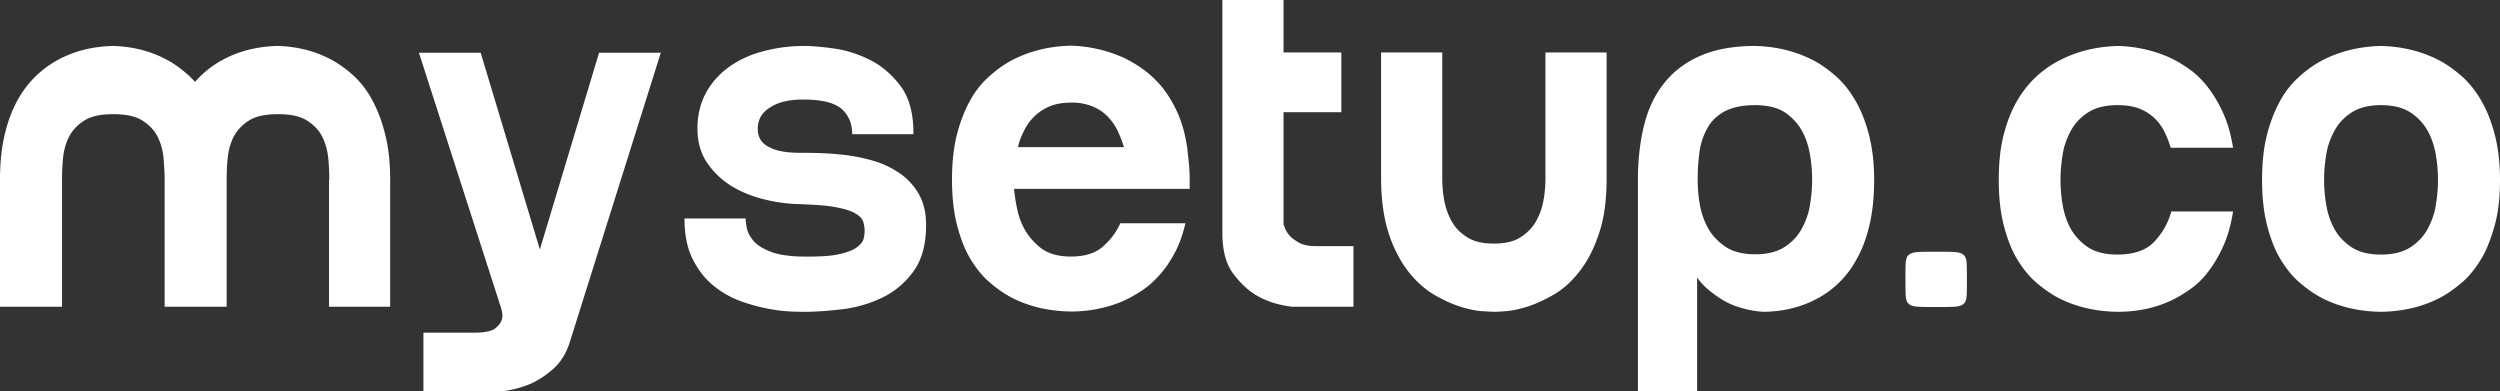 <svg xmlns="http://www.w3.org/2000/svg" width="886.8" height="138.8" fill="#fff"><rect width="100%" height="100%" fill="#333333" stroke="none"/><path d="M58.4 63.8c0-2.6-.2-5.3-.4-8-.3-2.7-1-5.2-2.2-7.5-1.2-2.3-3-4.1-5.4-5.6-2.4-1.5-5.8-2.2-10.2-2.2-4.4 0-7.8.7-10.2 2.2-2.4 1.5-4.2 3.4-5.4 5.6-1.2 2.3-1.9 4.7-2.2 7.5-.3 2.7-.4 5.4-.4 8v45H0v-45c0-6.2.6-11.6 1.7-16.2s2.6-8.6 4.5-12a35.7 35.7 0 0 1 13.7-14c5.8-3.3 12.5-5.1 20.1-5.3 7.5.2 14.1 2 19.9 5.3 2.5 1.4 5 3.3 7.4 5.5 2.4 2.3 4.6 5.1 6.4 8.5 1.8 3.4 3.4 7.4 4.5 12 1.2 4.6 1.8 10 1.8 16.2v45H58.4v-45zm58.4 0c0-2.6-.1-5.3-.4-8-.3-2.7-1-5.2-2.2-7.5-1.2-2.3-3-4.1-5.4-5.6-2.4-1.5-5.8-2.2-10.2-2.2-4.4 0-7.8.7-10.2 2.2-2.4 1.5-4.2 3.4-5.4 5.6-1.2 2.3-1.9 4.7-2.2 7.5-.3 2.7-.4 5.4-.4 8v45h-22v-45c0-6.2.6-11.6 1.7-16.2s2.6-8.6 4.5-12a35.7 35.7 0 0 1 13.7-14c5.8-3.3 12.5-5.1 20.1-5.3 7.5.2 14.1 2 19.9 5.3 2.5 1.4 5 3.3 7.4 5.5 2.4 2.3 4.6 5.1 6.4 8.5 1.8 3.4 3.4 7.4 4.5 12 1.2 4.6 1.8 10 1.8 16.2v45h-21.7v-45zM202.2 121.1c-1.3 4.2-3.3 7.4-5.9 9.7a31.7 31.7 0 0 1-8 5.3c-3.1 1.3-6.4 2.2-10 2.7h-28.1V118h18.2c3.4 0 5.8-.5 7.1-1.4 1.3-1 2.1-2 2.5-3.2.4-1.3.2-2.8-.4-4.6l-29-90.1h21.9l21 69.8 21-69.8h21.9l-32.2 102.4zM283.7 54.2c1.7 0 3.9 0 6.9.1 2.9.1 6 .3 9.3.7 3.3.4 6.7 1.1 10.1 2.1 3.4 1 6.4 2.5 9.2 4.4 2.7 1.9 5 4.3 6.7 7.3 1.7 3 2.6 6.6 2.6 11 0 6.9-1.5 12.4-4.5 16.5s-6.7 7.2-11.1 9.3c-4.4 2.1-9.1 3.5-14.2 4.1-5 .6-9.5.9-13.4.9-.7 0-2.3 0-4.6-.1-2.4-.1-5.1-.4-8.3-1-3.1-.6-6.5-1.5-10-2.8a33.1 33.1 0 0 1-9.6-5.6c-2.9-2.4-5.3-5.6-7.2-9.4-1.9-3.9-2.8-8.6-2.8-14.2h21.7c0 1.1.2 2.3.5 3.8.4 1.5 1.2 2.9 2.5 4.4 1.3 1.4 3.3 2.6 5.9 3.6 2.6 1 6.2 1.6 10.7 1.7 5.6.1 9.9-.1 12.9-.7s5.3-1.4 6.7-2.4c1.4-1 2.3-2 2.6-3.1.3-1.1.4-2.1.4-3 0-1.1-.2-2.1-.5-3.2-.4-1.1-1.3-2-2.8-2.9-1.5-.9-3.8-1.6-6.9-2.2-3.1-.6-7.5-.9-13.1-1.1-4.3-.1-8.5-.7-12.8-1.8s-8.1-2.7-11.6-4.9c-3.4-2.2-6.2-5-8.4-8.3-2.1-3.3-3.2-7.2-3.2-11.7 0-5 1.1-9.3 3.2-13.1 2.1-3.7 5-6.8 8.5-9.2 3.5-2.4 7.5-4.2 12-5.3 4.5-1.2 9.3-1.8 14.2-1.8 2.6 0 6.1.3 10.5.9 4.4.6 8.7 2 12.9 4.1 4.2 2.1 7.8 5.3 10.9 9.4 3 4.2 4.5 9.8 4.4 16.9h-21.7c0-3.8-1.3-6.8-3.8-9-2.6-2.2-7.1-3.3-13.6-3.3-4.9 0-8.8.9-11.7 2.8-3 1.8-4.4 4.4-4.4 7.6 0 3.1 1.4 5.3 4.3 6.6 2.4 1.3 6.1 1.9 10.6 1.9zM421.1 52.2l.6 5.5c.2 1.9.3 3.9.3 6.1V67h-62.3c.2 2 .5 4.1.9 6.1.4 2.1.9 4.1 1.8 6.1 1.3 3.1 3.3 5.8 6.1 8.2 2.7 2.4 6.5 3.6 11.4 3.6s8.7-1.2 11.4-3.6c2.7-2.4 4.7-5.1 6.1-8.2h23.1c-1 4.2-2.3 7.8-4 10.9-1.7 3.1-3.6 5.8-5.7 8-2.1 2.3-4.3 4.1-6.7 5.6-2.4 1.5-4.7 2.7-6.9 3.6-5.5 2.1-11.2 3.2-17.3 3.2-8-.1-15-1.8-21.2-5-2.6-1.4-5.2-3.2-7.7-5.4-2.6-2.2-4.8-5-6.8-8.3-2-3.3-3.5-7.3-4.7-11.9-1.2-4.6-1.8-10-1.8-16.2 0-6.2.6-11.6 1.8-16.2 1.2-4.6 2.8-8.6 4.7-12s4.2-6.2 6.8-8.5c2.6-2.3 5.1-4.1 7.7-5.5 6.2-3.3 13.2-5.1 21.2-5.3 6.5.2 12.6 1.6 18.3 4.1 2.4 1.1 4.8 2.5 7.2 4.2a37 37 0 0 1 6.8 6.4c2.1 2.6 3.9 5.6 5.5 9.1 1.6 3.6 2.7 7.6 3.4 12.2zm-22.4 0c-.6-1.9-1.3-3.8-2.2-5.7-.9-1.9-2.1-3.6-3.6-5.2-1.5-1.5-3.4-2.8-5.5-3.6a19 19 0 0 0-7.5-1.3c-2.8 0-5.3.4-7.5 1.3a17.49 17.49 0 0 0-9.2 8.8c-1 1.9-1.7 3.8-2.1 5.7h37.6zM455.3 39.8v39.7c.4 1.4 1 2.7 2 3.9.8 1 2 1.8 3.5 2.7 1.5.8 3.4 1.2 5.8 1.2h13.5v21.5h-21.7c-4.6-.5-8.8-1.8-12.5-3.9-3.1-1.8-5.9-4.4-8.5-7.9-2.6-3.5-3.8-8.3-3.8-14.5V0h21.7v18.6h20.5v21.2h-20.5zM529.9 110.6c-.4 0-1.6-.1-3.8-.2-2.2-.1-4.8-.6-7.7-1.5-3-.9-6.1-2.3-9.4-4.2-3.3-1.9-6.4-4.6-9.3-8.2-2.8-3.6-5.2-8-7-13.4-1.8-5.4-2.8-12.1-2.8-20V18.6h21.7v44.5c0 2.6.2 5.3.7 8 .5 2.7 1.4 5.2 2.7 7.5 1.3 2.3 3.1 4.1 5.5 5.6s5.5 2.2 9.4 2.2 7.1-.7 9.4-2.2c2.4-1.5 4.2-3.4 5.5-5.6 1.3-2.3 2.2-4.7 2.7-7.5.5-2.7.7-5.4.7-8V18.6h21.7v44.5c0 8-.9 14.6-2.8 20-1.8 5.4-4.2 9.9-7 13.4-2.8 3.6-5.9 6.3-9.3 8.2-3.3 1.9-6.5 3.3-9.4 4.2-3 .9-5.5 1.4-7.7 1.5-2.2.2-3.4.2-3.8.2zM581 64c0-7.5.8-14.2 2.3-20 1.5-5.9 4-10.9 7.4-15 3.4-4.1 7.7-7.2 12.9-9.4s11.6-3.3 19-3.3c7.8.2 14.8 2 21 5.3 2.6 1.4 5.2 3.3 7.7 5.5 2.6 2.3 4.8 5.1 6.8 8.5s3.6 7.4 4.8 12 1.9 10 1.9 16.2c0 6.2-.6 11.6-1.7 16.2s-2.6 8.6-4.5 11.9a33.93 33.93 0 0 1-13.4 13.7c-5.7 3.2-12.2 4.9-19.6 5-3.7-.2-7.2-1-10.7-2.3-3-1.2-6-3.1-9.1-5.7-3.1-2.6-5.6-6.4-7.7-11.4l3.9 5.2v42.4h-21V64zm41.6-26.7c-4.6 0-8.3.8-11 2.3-2.7 1.5-4.8 3.6-6.1 6.1a24.2 24.2 0 0 0-2.7 8.5c-.4 3.1-.6 6.3-.6 9.5 0 2.6.2 5.5.7 8.5.5 3.1 1.5 6 2.9 8.6 1.5 2.7 3.6 4.9 6.2 6.7 2.7 1.8 6.2 2.7 10.6 2.7 4.4 0 7.9-.9 10.6-2.7 2.7-1.8 4.7-4 6.1-6.7s2.4-5.5 2.8-8.6a52.1 52.1 0 0 0 0-17c-.5-3.1-1.4-6-2.8-8.6s-3.5-4.9-6.1-6.7c-2.6-1.7-6.2-2.6-10.6-2.6zM675.9 99.1c0-2.6 0-4.6.1-5.9.1-1.3.4-2.3 1.1-2.8.7-.6 1.7-.9 3.2-1 1.5-.1 3.6-.1 6.5-.1 2.8 0 5 0 6.5.1s2.5.4 3.2 1c.7.6 1 1.5 1.1 2.8.1 1.3.1 3.3.1 5.9 0 2.6 0 4.6-.1 5.9-.1 1.3-.4 2.3-1.1 2.8-.7.6-1.7.9-3.2 1-1.5.1-3.6.1-6.5.1-2.8 0-5 0-6.5-.1s-2.6-.4-3.2-1c-.7-.6-1-1.5-1.1-2.8-.1-1.4-.1-3.3-.1-5.9zM792.1 52.4H770c-.6-1.9-1.3-3.8-2.2-5.6a16.55 16.55 0 0 0-9-8.3c-2.1-.8-4.7-1.2-7.7-1.2-4.4 0-7.9.9-10.6 2.7-2.7 1.8-4.7 4-6.1 6.7s-2.4 5.5-2.8 8.6a52.1 52.1 0 0 0 0 17c.5 3.1 1.4 6 2.8 8.6s3.5 4.9 6.1 6.7c2.7 1.8 6.2 2.7 10.6 2.7 5.8 0 10.2-1.5 13.1-4.6 2.9-3.1 4.9-6.6 6-10.7h21.9c-.7 4.7-1.9 8.9-3.5 12.4s-3.4 6.5-5.4 9.1c-2 2.6-4.2 4.7-6.6 6.3-2.4 1.7-4.7 3-7.1 4.1-5.6 2.5-11.7 3.7-18.3 3.7-8-.1-15-1.8-21.2-5-2.6-1.4-5.2-3.2-7.7-5.4-2.6-2.2-4.8-5-6.8-8.3-2-3.3-3.5-7.3-4.7-11.9-1.2-4.6-1.8-10-1.8-16.2 0-6.2.6-11.6 1.8-16.2 1.2-4.6 2.8-8.6 4.8-12 2-3.4 4.3-6.2 6.8-8.5s5.1-4.1 7.8-5.5c6.2-3.3 13.2-5.1 21.2-5.3 6.5.2 12.6 1.6 18.2 4.1 2.4 1.1 4.7 2.5 7.1 4.2 2.4 1.7 4.6 3.9 6.6 6.5s3.8 5.7 5.4 9.2c1.5 3.4 2.7 7.5 3.4 12.1zM802.4 63.8c0-6.2.6-11.6 1.8-16.2 1.2-4.6 2.8-8.6 4.7-12s4.2-6.2 6.8-8.5c2.5-2.3 5.1-4.1 7.7-5.5 6.2-3.3 13.2-5.1 21.2-5.3 7.8.2 14.8 2 21 5.3 2.6 1.4 5.2 3.3 7.7 5.5 2.6 2.3 4.8 5.1 6.8 8.5s3.6 7.4 4.8 12 1.9 10 1.9 16.2c0 6.2-.6 11.6-1.9 16.2s-2.8 8.6-4.8 11.9c-2 3.3-4.2 6.1-6.8 8.3-2.6 2.2-5.1 4-7.7 5.4-6.2 3.2-13.2 4.9-21 5-8-.1-15-1.8-21.2-5-2.6-1.4-5.2-3.2-7.7-5.4-2.6-2.2-4.8-5-6.8-8.3-2-3.3-3.5-7.3-4.7-11.9-1.2-4.6-1.8-10-1.8-16.2zm42.2-26.5c-4.4 0-7.9.9-10.6 2.7-2.7 1.8-4.7 4-6.1 6.7-1.4 2.7-2.4 5.5-2.8 8.6a52.1 52.1 0 0 0 0 17c.5 3.1 1.4 6 2.8 8.6 1.4 2.7 3.5 4.9 6.1 6.7 2.7 1.8 6.2 2.7 10.6 2.7 4.4 0 7.9-.9 10.6-2.7 2.7-1.8 4.7-4 6.1-6.7 1.4-2.7 2.4-5.5 2.8-8.6a52.1 52.1 0 0 0 0-17c-.5-3.1-1.4-6-2.8-8.6a18.6 18.6 0 0 0-6.1-6.7c-2.7-1.8-6.2-2.7-10.6-2.7z"/></svg>